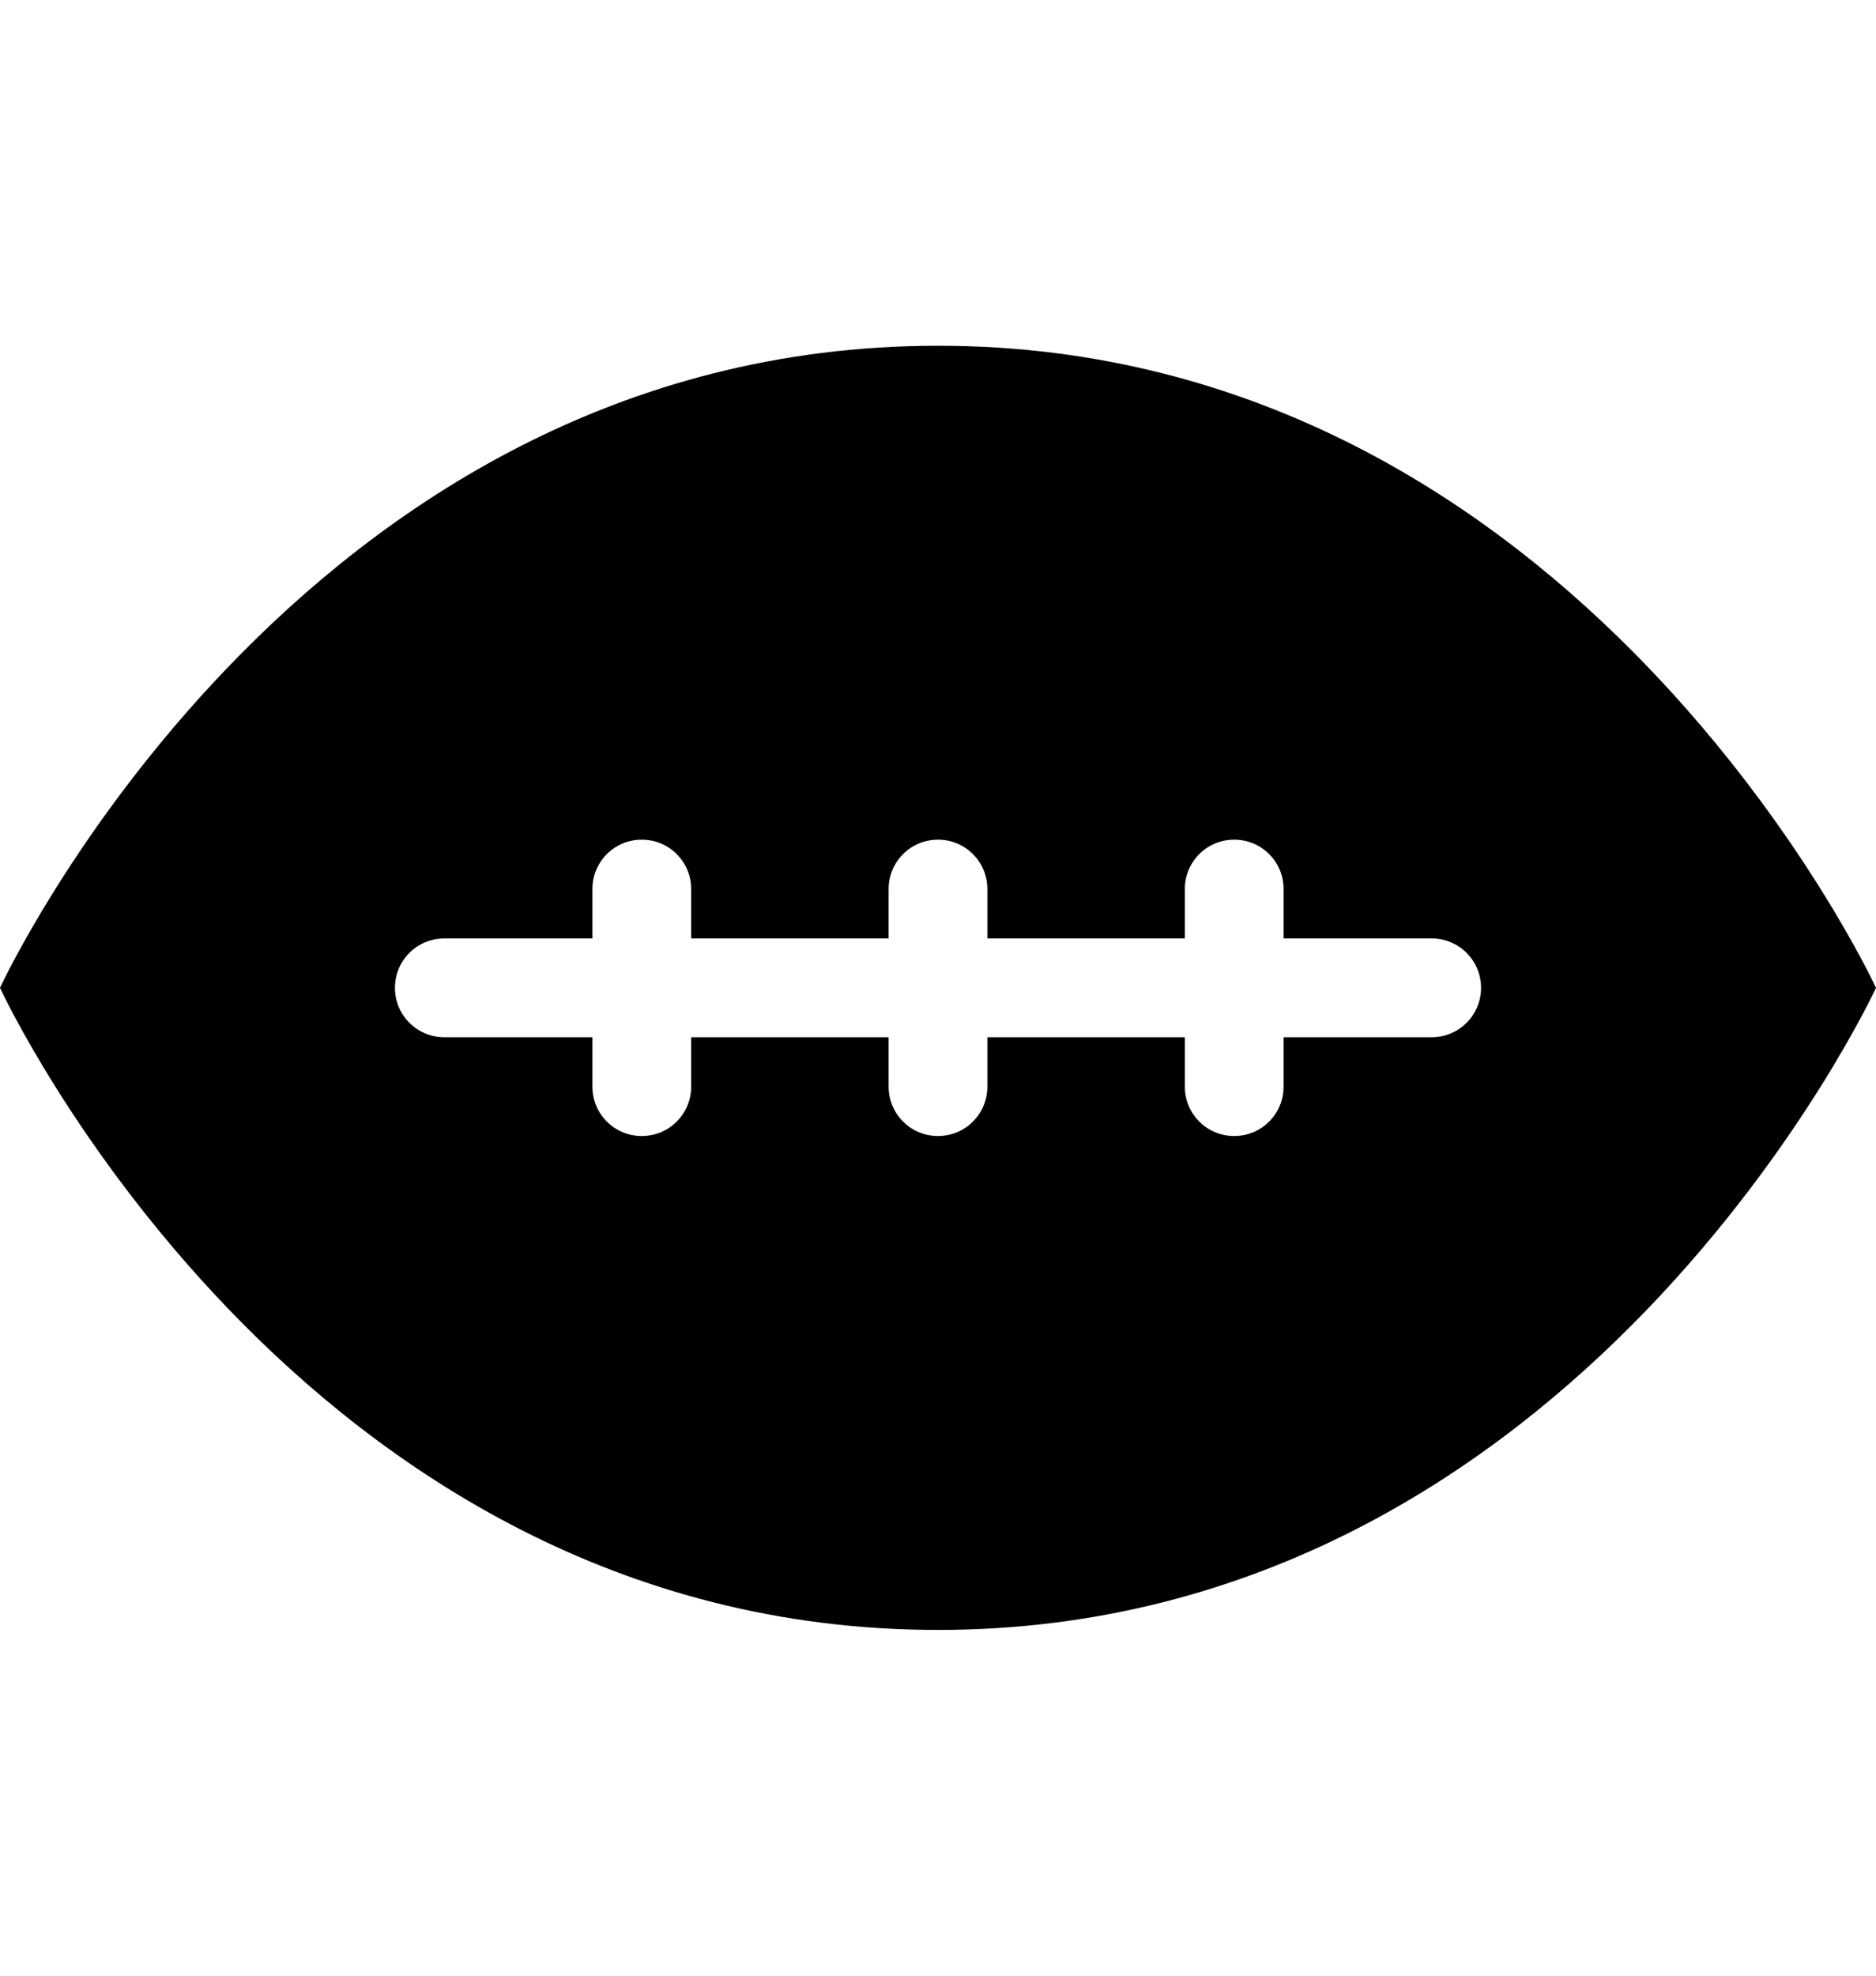 <svg xmlns="http://www.w3.org/2000/svg" width="950" height="1000"><path d="M475 175c-325 0 -475 325 -475 325s150 325 475 325 475 -325 475 -325 -150 -325 -475 -325zm-150 250c13.85 0 25 11.149 25 25l0 25l100 0l0 -25c0 -13.85 11.15 -25 25 -25 13.85 0 25 11.149 25 25l0 25l100 0l0 -25c0 -13.85 11.15 -25 25 -25 13.85 0 25 11.149 25 25l0 25l75 0c13.85 0 25 11.15 25 25.001 0 13.849 -11.15 25 -25 25l-75 0l0 25c0 13.85 -11.15 25.001 -25 25.001 -13.85 0 -25 -11.15 -25 -25.001l0 -25l-100 0l0 25c0 13.85 -11.15 25.001 -25 25.001 -13.85 0 -25 -11.15 -25 -25.001l0 -25l-100 0l0 25c0 13.85 -11.15 25.001 -25 25.001 -13.85 0 -25 -11.15 -25 -25.001l0 -25l-75 0c-13.85 0 -25 -11.15 -25 -25 0 -13.85 11.15 -25.001 25 -25.001l75 0l0 -25c0 -13.85 11.15 -25 25 -25z" color="#000" overflow="visible" enable-background="accumulate"/></svg>
